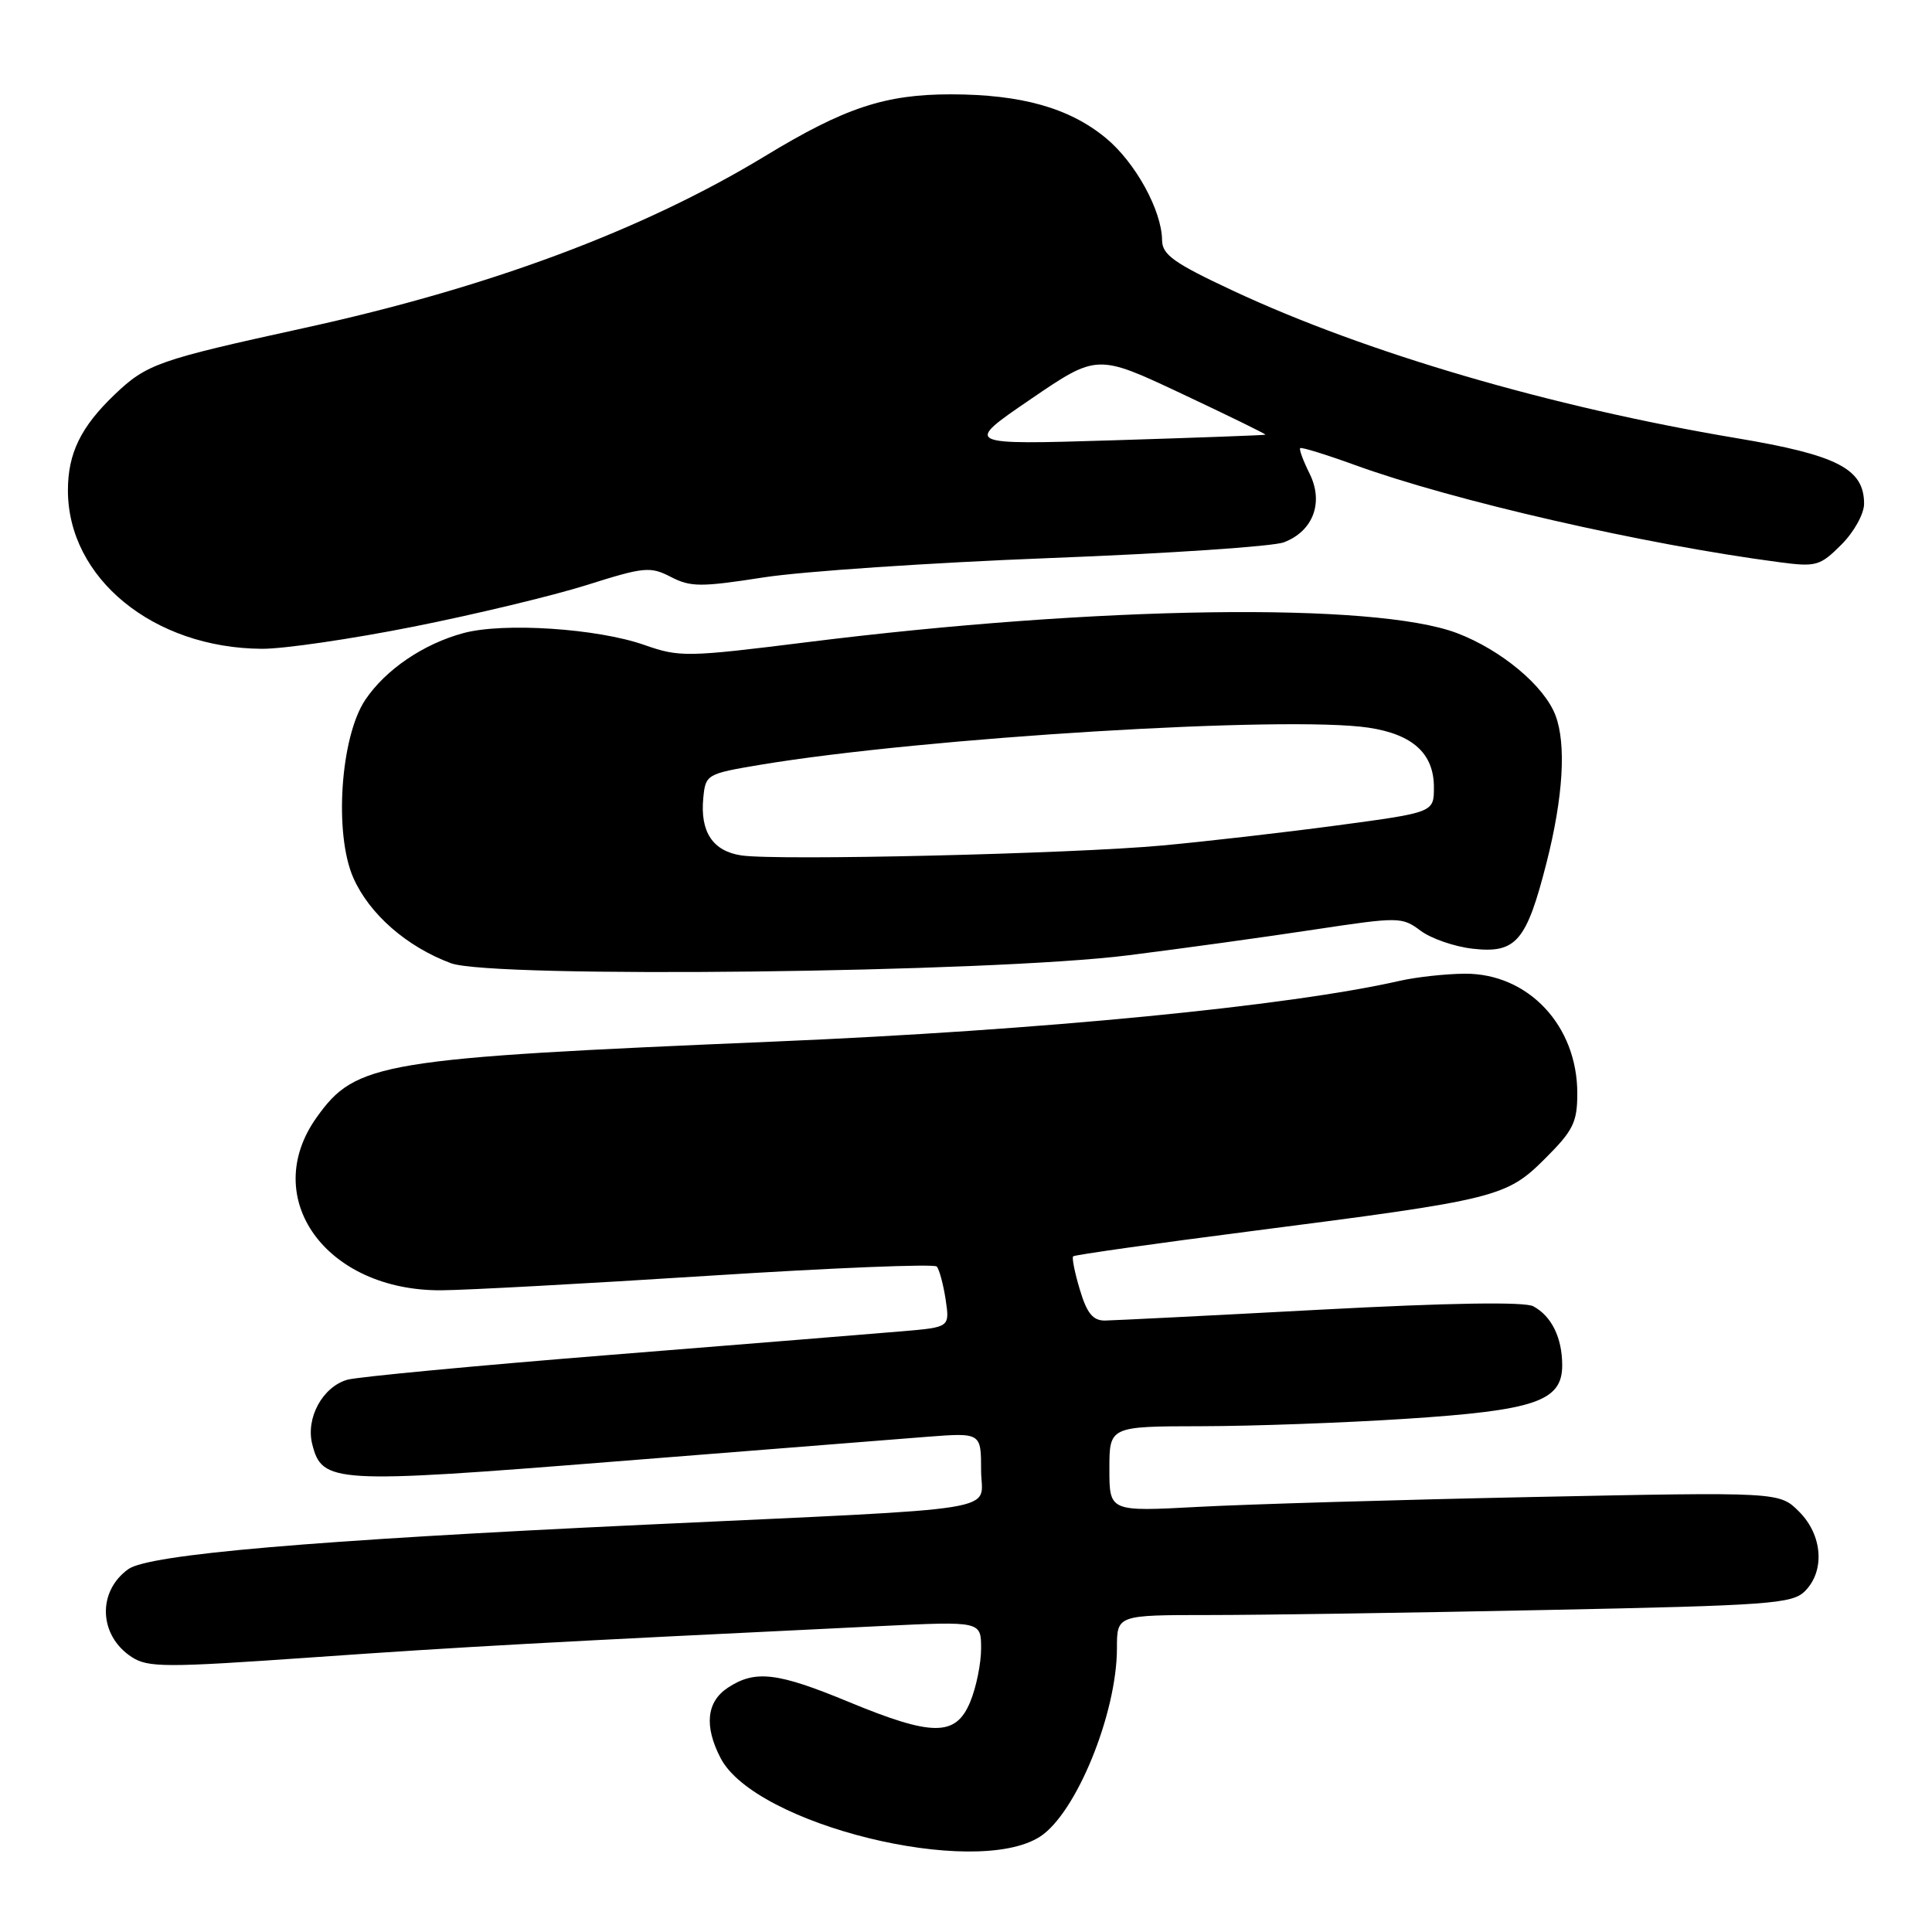 <?xml version="1.0" encoding="UTF-8" standalone="no"?>
<!DOCTYPE svg PUBLIC "-//W3C//DTD SVG 1.1//EN" "http://www.w3.org/Graphics/SVG/1.1/DTD/svg11.dtd" >
<svg xmlns="http://www.w3.org/2000/svg" xmlns:xlink="http://www.w3.org/1999/xlink" version="1.1" viewBox="0 0 256 256">
 <g >
 <path fill="currentColor"
d=" M 137.80 243.37 C 142.59 240.29 148.00 227.04 148.00 218.39 C 148.00 214.00 148.00 214.00 160.25 214.00 C 166.99 214.00 187.09 213.70 204.91 213.33 C 234.51 212.73 237.49 212.51 239.16 210.84 C 241.85 208.15 241.50 203.41 238.39 200.30 C 235.78 197.69 235.78 197.69 203.14 198.36 C 185.19 198.73 165.21 199.32 158.75 199.67 C 147.00 200.30 147.00 200.30 147.00 194.65 C 147.00 189.00 147.00 189.00 159.25 188.98 C 165.99 188.97 178.14 188.53 186.25 188.00 C 203.43 186.89 207.00 185.67 207.00 180.91 C 207.00 177.26 205.59 174.39 203.17 173.09 C 202.02 172.47 192.00 172.63 174.94 173.54 C 160.40 174.32 147.56 174.96 146.41 174.98 C 144.82 174.99 144.02 174.02 143.09 170.90 C 142.41 168.65 142.01 166.65 142.20 166.47 C 142.39 166.28 153.12 164.76 166.05 163.10 C 198.40 158.94 199.60 158.64 204.75 153.50 C 208.46 149.80 209.00 148.71 209.00 144.87 C 209.00 135.89 202.50 128.98 194.10 129.02 C 191.57 129.04 187.70 129.46 185.50 129.96 C 170.70 133.33 137.79 136.53 102.69 138.01 C 50.36 140.22 47.16 140.75 41.95 148.07 C 34.34 158.76 43.19 171.05 58.46 170.97 C 61.78 170.95 77.78 170.08 94.00 169.04 C 110.22 168.00 123.78 167.45 124.12 167.82 C 124.46 168.19 124.99 170.16 125.30 172.18 C 125.85 175.86 125.85 175.86 119.68 176.39 C 116.28 176.68 98.88 178.09 81.00 179.52 C 63.12 180.95 47.39 182.44 46.03 182.82 C 42.75 183.76 40.50 187.88 41.37 191.35 C 42.68 196.54 44.14 196.63 81.32 193.67 C 100.12 192.18 118.76 190.71 122.75 190.39 C 130.00 189.83 130.00 189.83 130.00 194.82 C 130.00 200.47 134.57 199.73 85.50 202.03 C 41.35 204.10 19.73 205.96 17.00 207.92 C 12.87 210.88 13.08 216.70 17.43 219.55 C 19.61 220.98 21.85 220.98 41.67 219.59 C 61.34 218.21 71.65 217.64 116.75 215.46 C 130.00 214.82 130.00 214.82 130.00 218.44 C 130.00 220.43 129.35 223.62 128.55 225.53 C 126.64 230.12 123.57 230.11 112.43 225.50 C 103.01 221.60 100.07 221.25 96.46 223.62 C 93.62 225.48 93.28 228.71 95.48 232.95 C 100.04 241.78 129.13 248.94 137.80 243.37 Z  M 149.51 126.58 C 156.67 125.68 167.74 124.15 174.11 123.18 C 185.38 121.48 185.76 121.48 188.23 123.32 C 189.63 124.37 192.74 125.44 195.14 125.71 C 200.89 126.36 202.26 124.76 204.92 114.33 C 207.13 105.64 207.56 98.61 206.11 94.79 C 204.62 90.87 198.92 86.12 193.06 83.89 C 182.16 79.76 145.48 80.27 106.88 85.10 C 91.00 87.08 90.06 87.10 85.38 85.46 C 79.15 83.27 66.70 82.45 61.40 83.89 C 56.11 85.32 51.10 88.72 48.41 92.72 C 45.11 97.62 44.24 110.49 46.82 116.32 C 48.94 121.12 53.89 125.45 59.75 127.63 C 65.21 129.66 131.29 128.89 149.51 126.58 Z  M 54.72 83.05 C 62.88 81.43 73.24 78.94 77.75 77.52 C 85.37 75.11 86.17 75.04 88.90 76.45 C 91.51 77.80 92.88 77.80 101.17 76.51 C 106.30 75.71 123.32 74.56 139.00 73.95 C 154.68 73.35 168.68 72.41 170.12 71.86 C 174.01 70.38 175.43 66.57 173.52 62.74 C 172.68 61.05 172.12 59.54 172.28 59.38 C 172.44 59.22 175.71 60.23 179.54 61.62 C 192.59 66.36 217.79 72.13 235.74 74.49 C 240.65 75.14 241.16 75.00 243.99 72.17 C 245.67 70.49 247.00 68.09 247.00 66.75 C 247.00 62.11 243.45 60.29 230.06 58.05 C 205.51 53.93 181.01 46.76 163.40 38.53 C 155.53 34.85 154.00 33.76 153.98 31.82 C 153.94 27.87 150.43 21.50 146.52 18.28 C 141.69 14.30 135.34 12.51 126.00 12.50 C 117.26 12.50 111.93 14.27 101.36 20.69 C 85.17 30.51 64.78 38.11 40.22 43.48 C 20.91 47.71 19.44 48.22 15.16 52.31 C 10.70 56.58 9.00 60.08 9.00 64.98 C 9.00 76.62 20.33 85.88 34.70 85.97 C 37.56 85.99 46.57 84.67 54.72 83.05 Z  M 98.25 113.35 C 94.45 112.79 92.75 110.23 93.19 105.73 C 93.49 102.61 93.63 102.53 100.79 101.33 C 122.43 97.73 170.50 94.80 181.34 96.42 C 187.20 97.30 190.00 99.85 190.00 104.32 C 190.00 107.65 190.00 107.65 177.25 109.36 C 170.24 110.30 159.79 111.50 154.03 112.03 C 141.98 113.14 103.07 114.06 98.25 113.35 Z  M 136.53 52.92 C 145.37 46.89 145.37 46.89 156.61 52.18 C 162.80 55.09 167.78 57.53 167.68 57.60 C 167.58 57.67 158.55 58.00 147.60 58.34 C 127.70 58.95 127.70 58.95 136.53 52.92 Z "/>
</g>
</svg>
